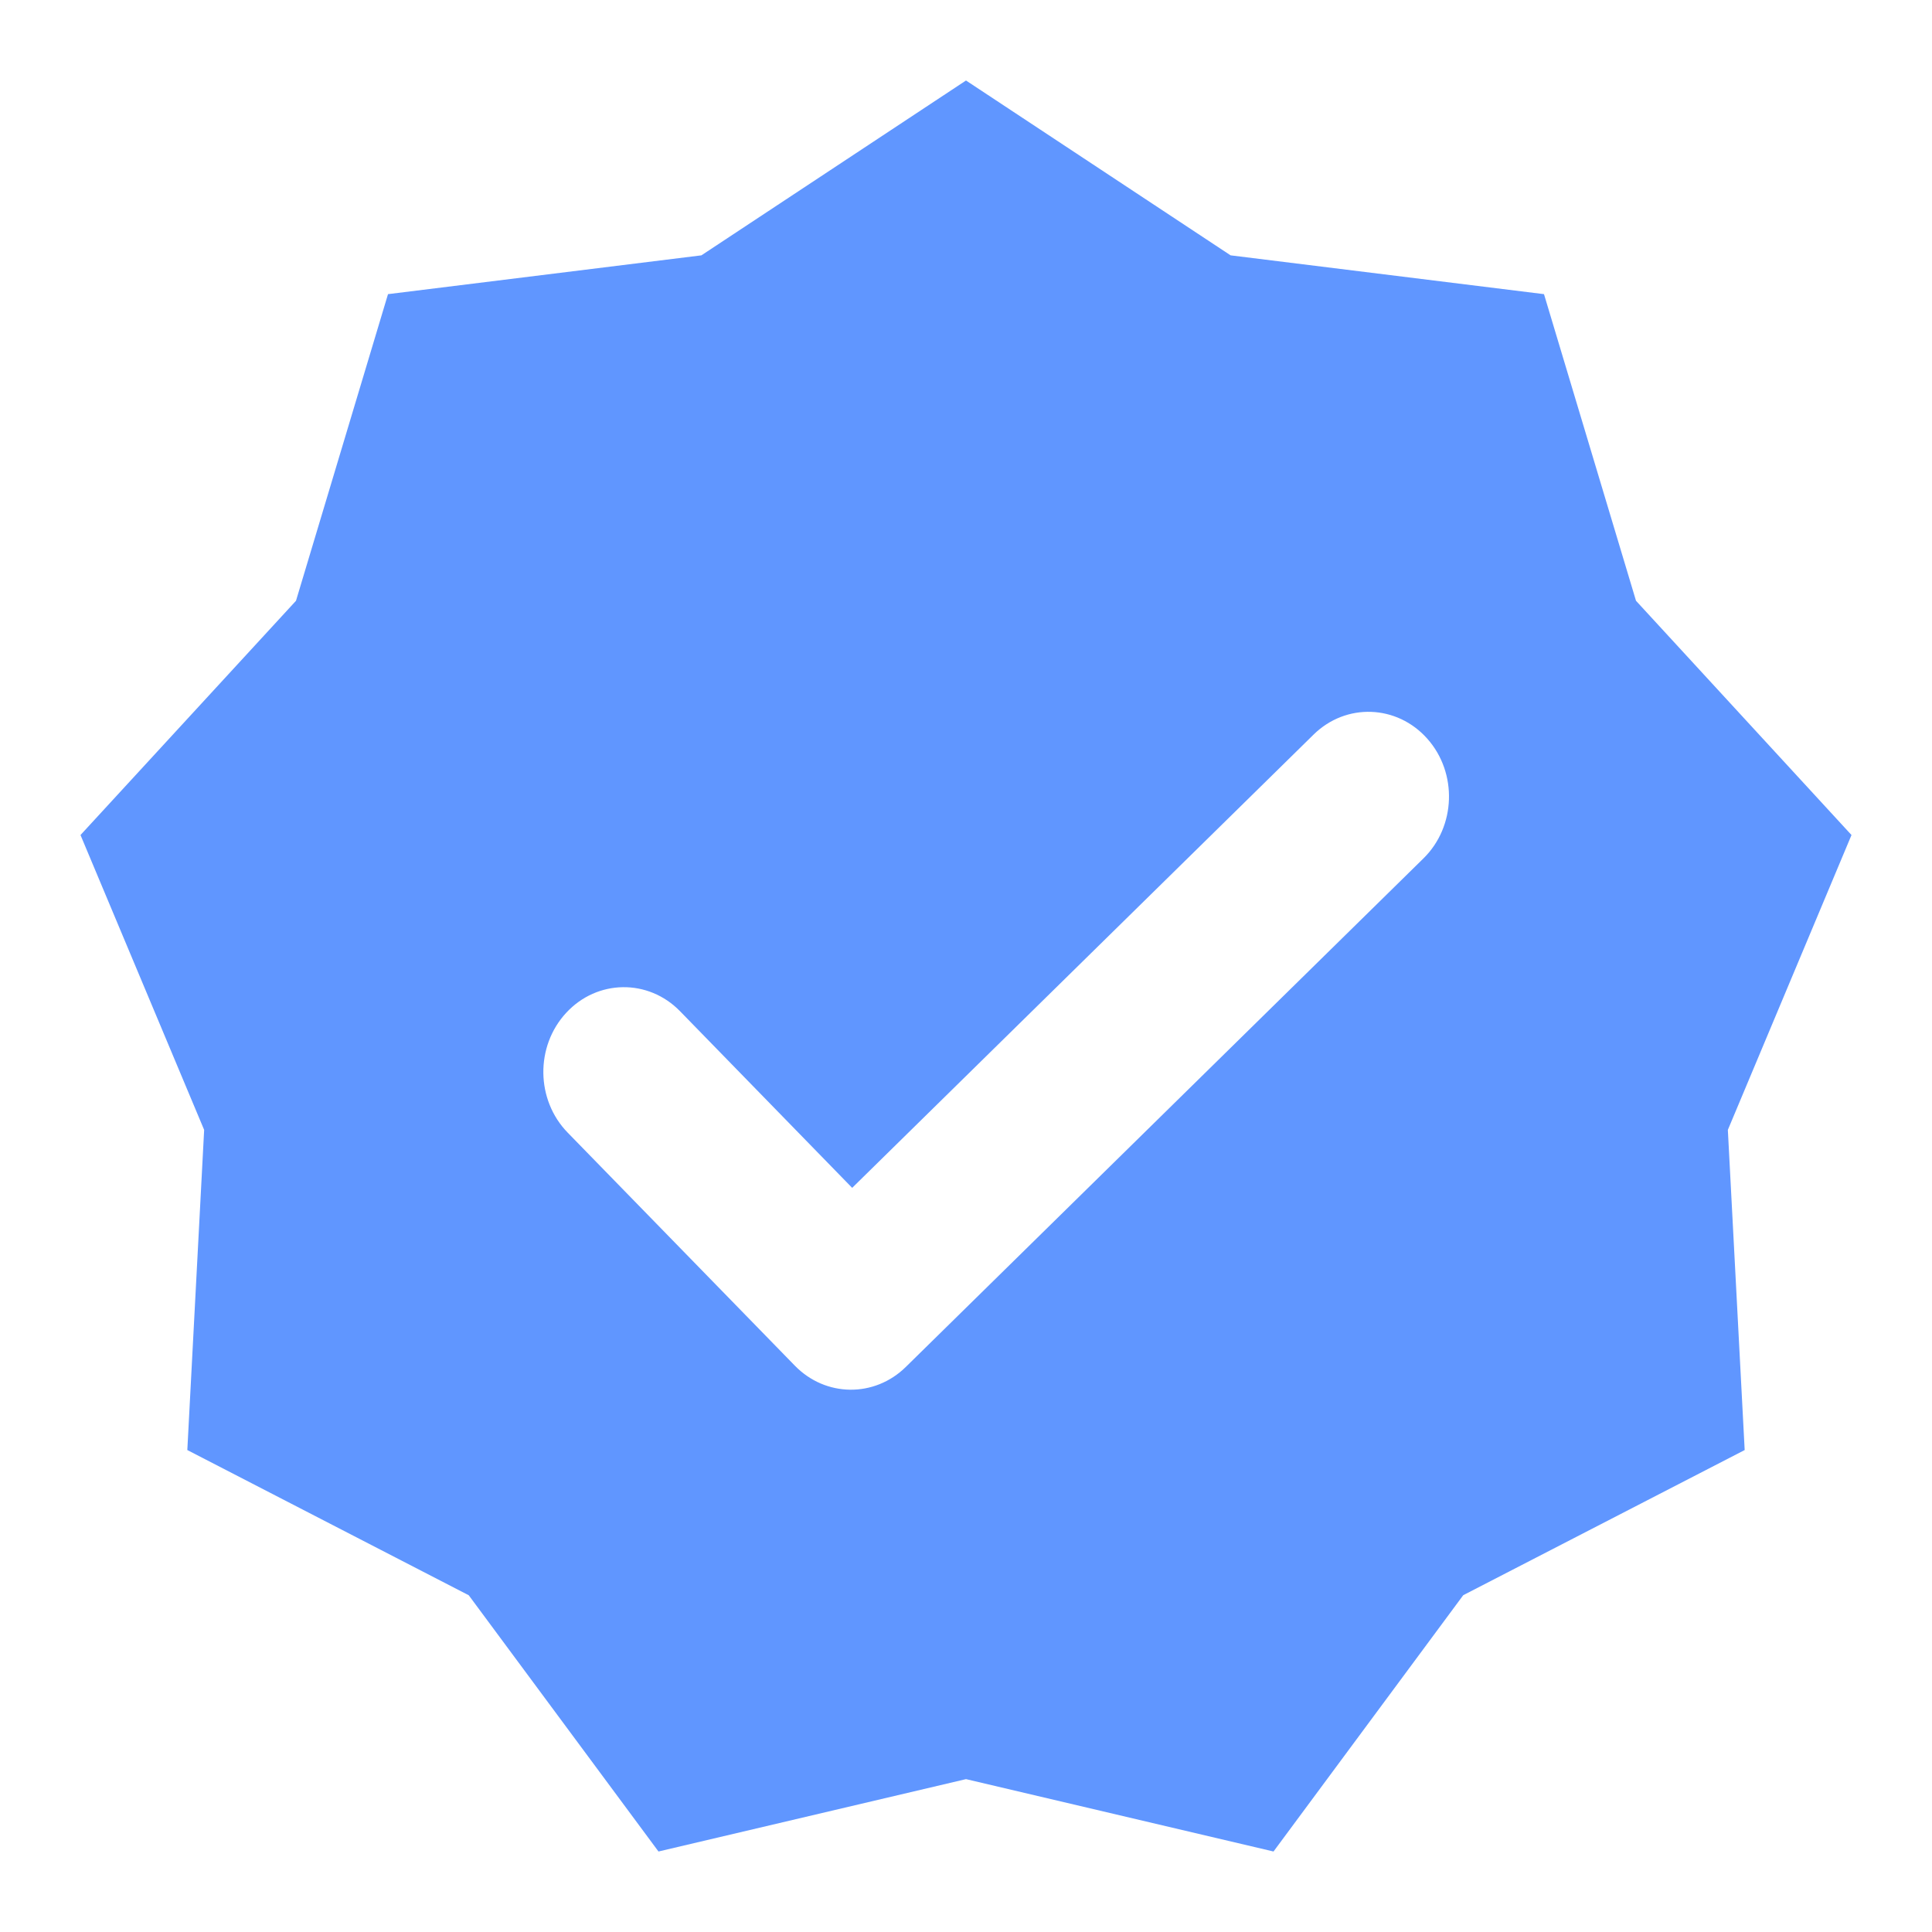 <?xml version="1.0" encoding="UTF-8"?>
<svg width="24px" height="24px" viewBox="0 0 24 24" version="1.1" xmlns="http://www.w3.org/2000/svg" xmlns:xlink="http://www.w3.org/1999/xlink">
    <!-- Generator: Sketch 58 (84663) - https://sketch.com -->
    <title>Icon/occupied</title>
    <desc>Created with Sketch.</desc>
    <g id="Icon/occupied" stroke="none" stroke-width="1" fill="none" fill-rule="evenodd">
        <path d="M12,1 L15.287,3.172 L19.18,3.654 L20.323,7.463 L23,10.373 L21.464,14.036 L21.673,18.013 L18.177,19.816 L15.82,23 L12,22.101 L8.18,23 L5.823,19.817 L2.327,18.013 L2.536,14.036 L1,10.373 L3.677,7.463 L4.82,3.654 L8.713,3.172 L12,1 Z M16.318,9.125 L10.586,14.756 L8.448,12.562 C8.053,12.156 7.419,12.165 7.034,12.581 C6.648,12.997 6.656,13.664 7.052,14.07 L9.873,16.964 C10.255,17.357 10.863,17.364 11.253,16.98 L17.682,10.664 C18.086,10.268 18.108,9.602 17.731,9.177 C17.354,8.752 16.721,8.729 16.318,9.125 Z" id="Combined-Shape" fill="#6096FF" fill-rule="nonzero"></path>
    </g>
</svg>